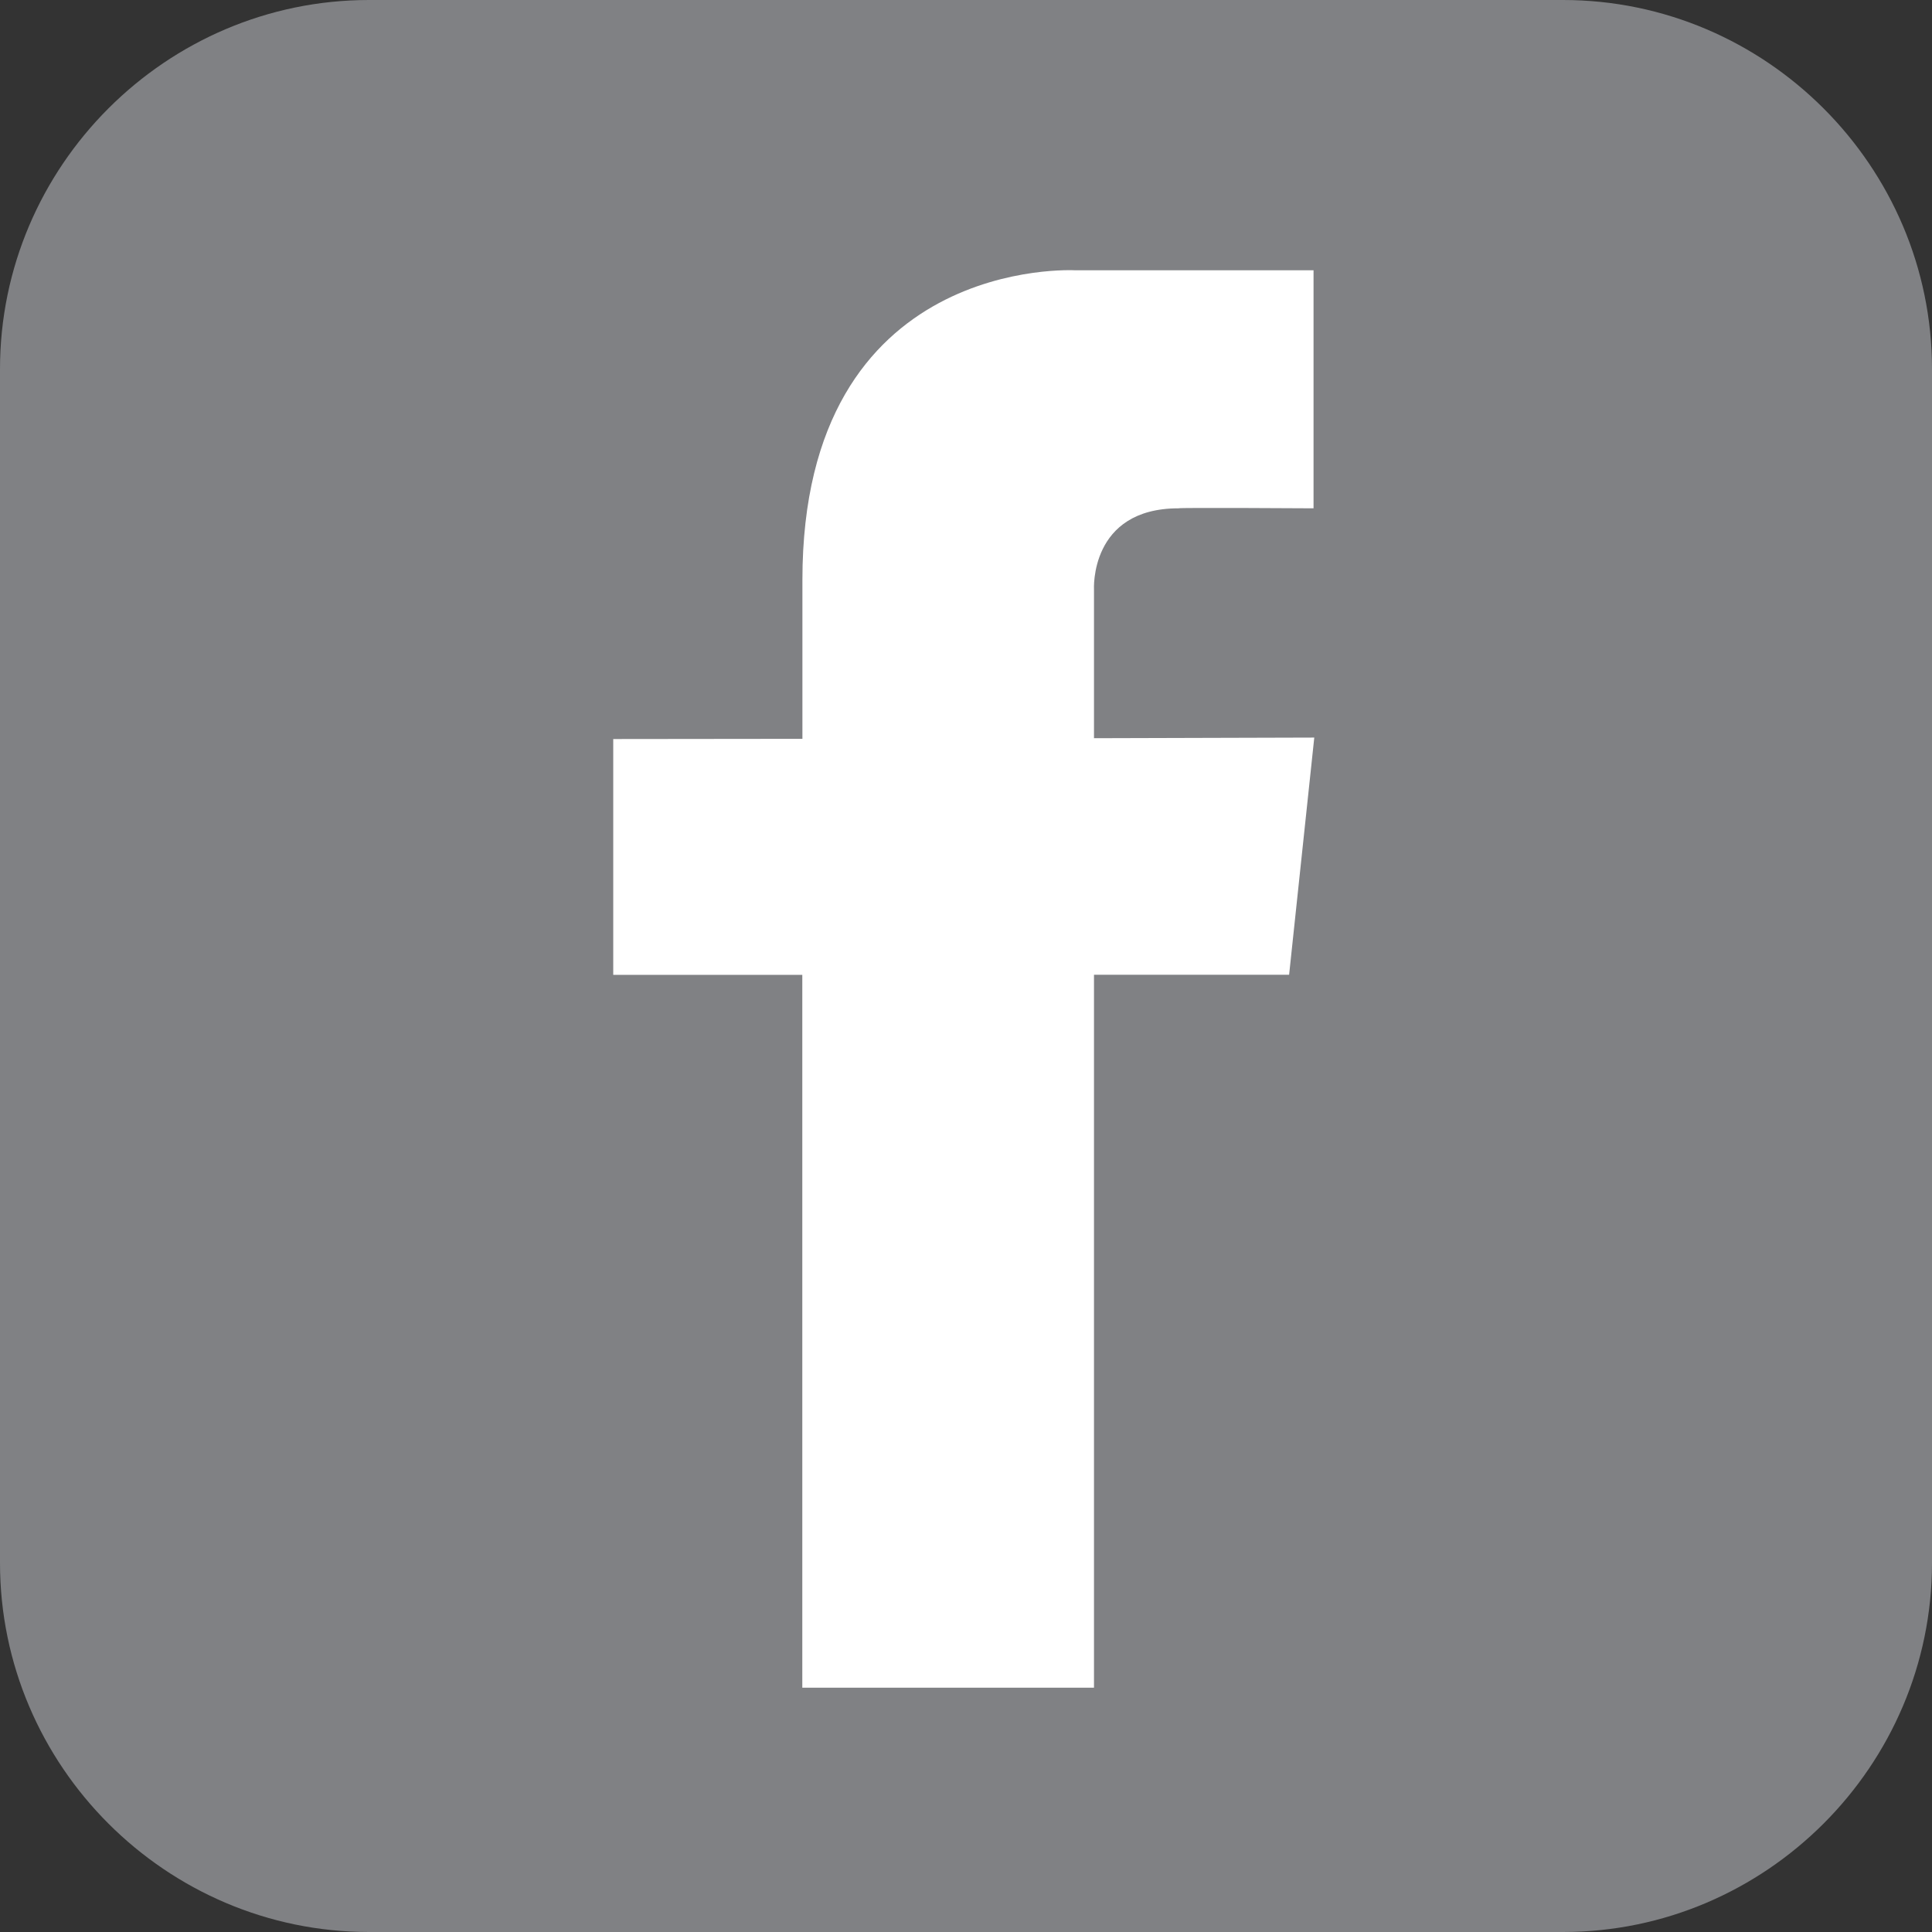 <?xml version="1.0" encoding="utf-8"?>
<!-- Generator: Adobe Illustrator 17.0.0, SVG Export Plug-In . SVG Version: 6.00 Build 0)  -->
<!DOCTYPE svg PUBLIC "-//W3C//DTD SVG 1.1//EN" "http://www.w3.org/Graphics/SVG/1.1/DTD/svg11.dtd">
<svg version="1.1" id="Layer_1" xmlns="http://www.w3.org/2000/svg" xmlns:xlink="http://www.w3.org/1999/xlink" x="0px" y="0px"
	 width="18.506px" height="18.506px" viewBox="0 0 18.506 18.506" enable-background="new 0 0 18.506 18.506" xml:space="preserve">
<rect x="0" y="0" width="18.506" height="18.506" fill="#333333" stroke="none"/>
<g>
	<g>
		<g>
			<path fill="#808184" d="M18.506,14.971c0,1.944-1.591,3.535-3.535,3.535H3.535C1.591,18.506,0,16.915,0,14.971V3.535
				C0,1.591,1.591,0,3.535,0h11.436c1.944,0,3.535,1.591,3.535,3.535V14.971z"/>
		</g>
	</g>
</g>
<path fill="#FFFFFF" d="M12.589,7.065l-2.11,0.006V5.649c0,0-0.046-0.78,0.81-0.78c0-0.008,1.293,0,1.293,0V2.589H10.3
	c0,0-2.614-0.151-2.614,2.966v1.522L5.874,7.079v2.259h1.811v6.828h2.794V9.337h1.869L12.589,7.065z"/>
</svg>
